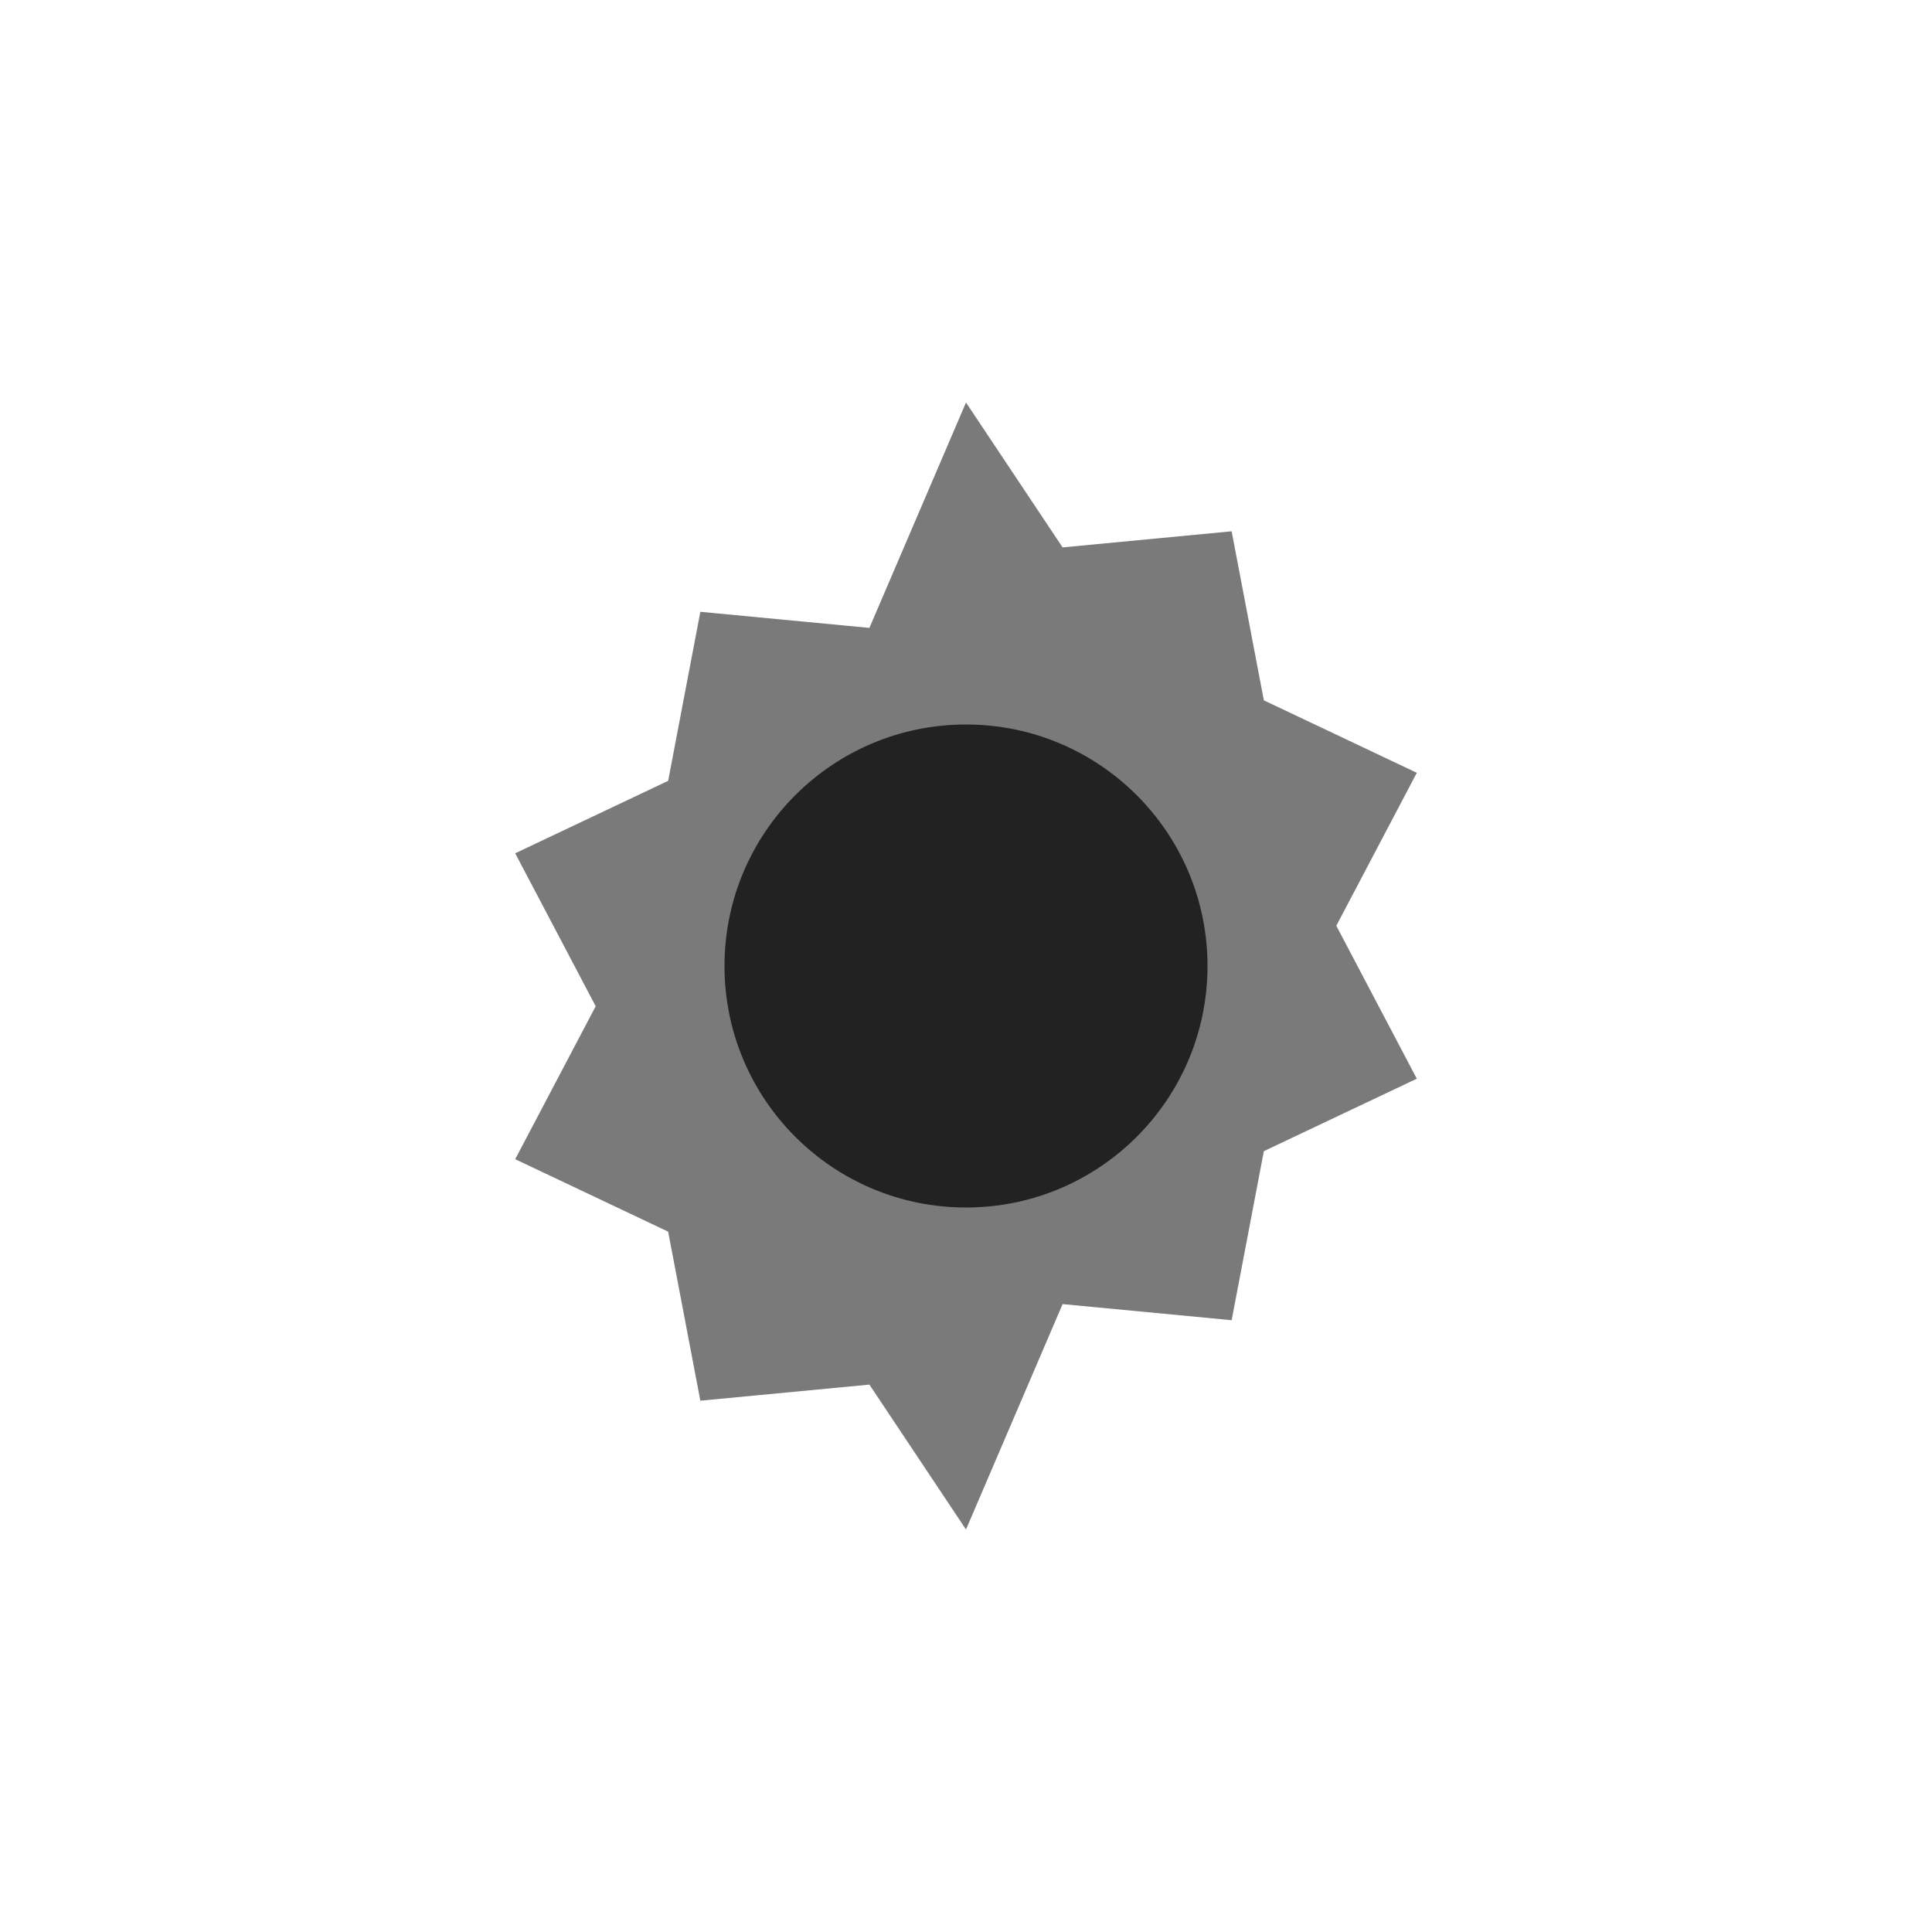 <svg xmlns="http://www.w3.org/2000/svg" width="24" height="24" viewBox="0 0 24 24">
<circle cx="12" cy="12" r="3" fill="#222222"/>
<path fill="#222222" opacity=".6" d="M12 5l1.2 1.8 2.1-.2.4 2.1 1.9.9-1 1.9 1 1.9-1.9.9-.4 2.1-2.1-.2L12 19l-1.2-1.8-2.1.2-.4-2.1-1.9-.9 1-1.9-1-1.9 1.9-.9.4-2.1 2.1.2L12 5z"/>
</svg>

